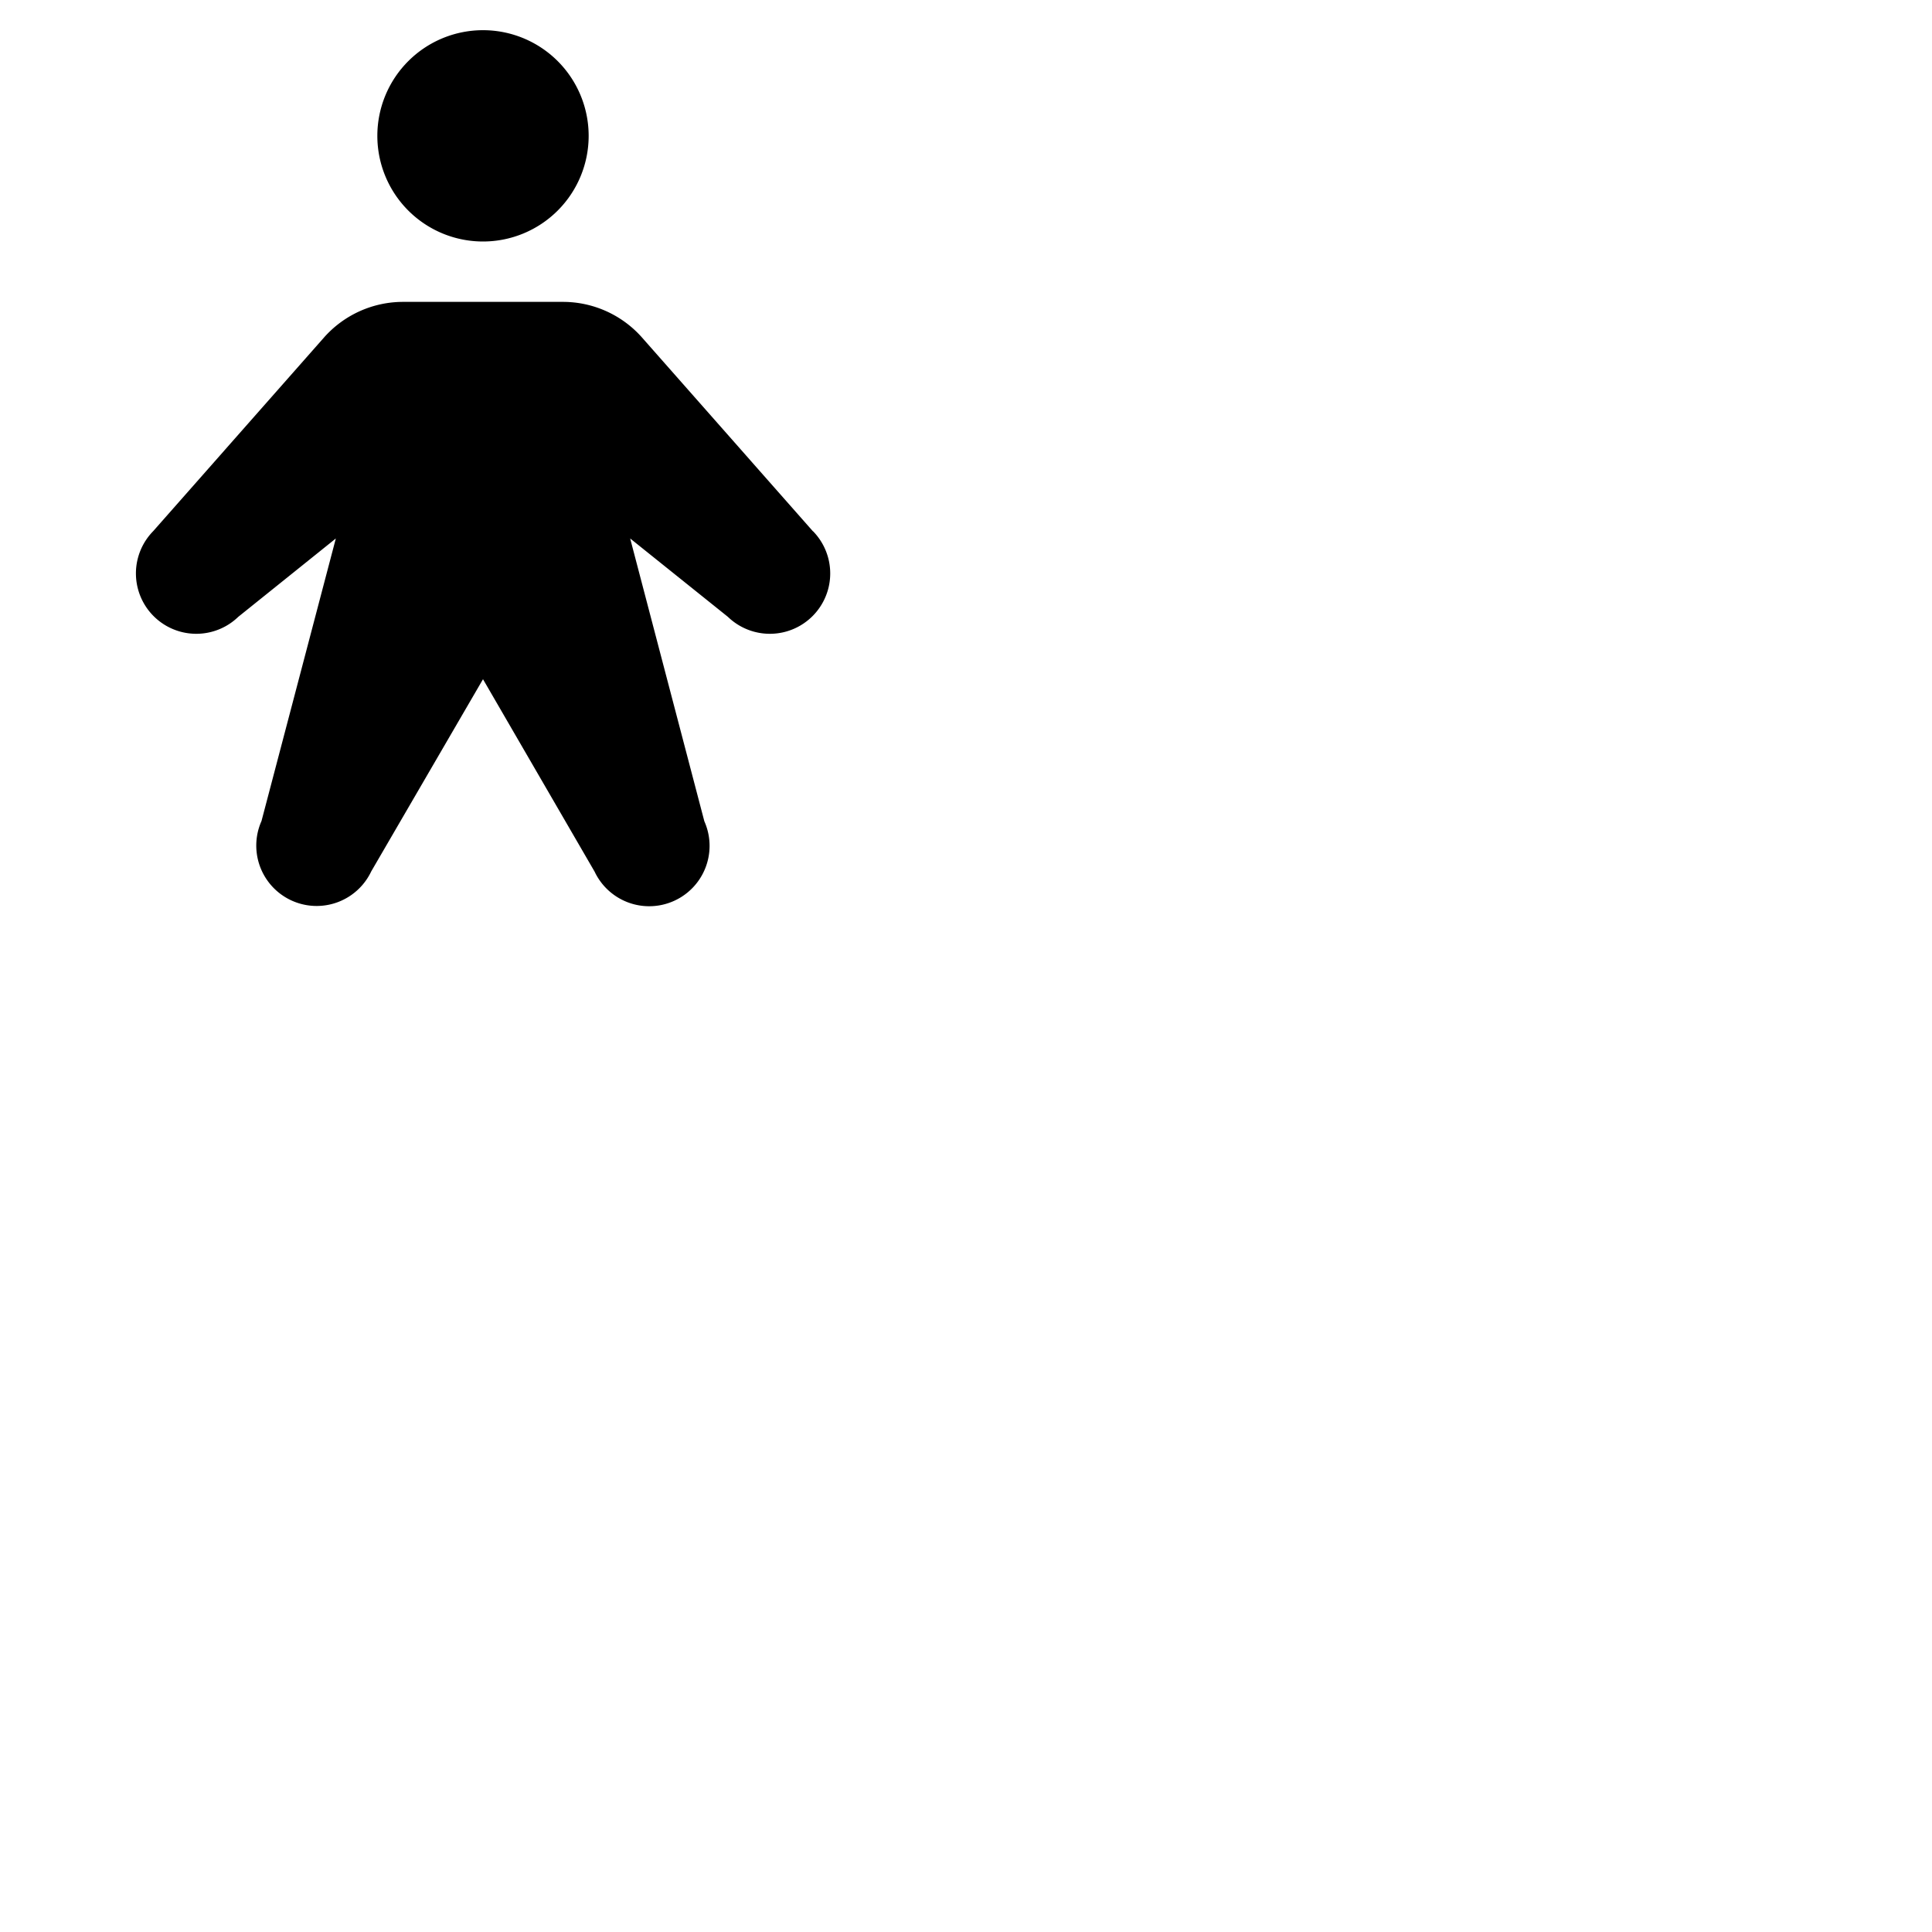 <svg xmlns="http://www.w3.org/2000/svg" version="1.1" viewBox="0 0 512 512" fill="currentColor"><path fill="currentColor" d="M100 36a28 28 0 1 1 28 28a28 28 0 0 1-28-28m115.42 104.78l-45.25-51.3a28 28 0 0 0-21-9.48h-42.34a28 28 0 0 0-21 9.48l-45.25 51.3a16 16 0 0 0 22.56 22.69L89 142.7l-19.7 74.88a16 16 0 0 0 29.08 13.35L128 180l29.58 51a16 16 0 0 0 29.08-13.35L167 142.7l25.9 20.77a16 16 0 0 0 22.56-22.69Z"/></svg>